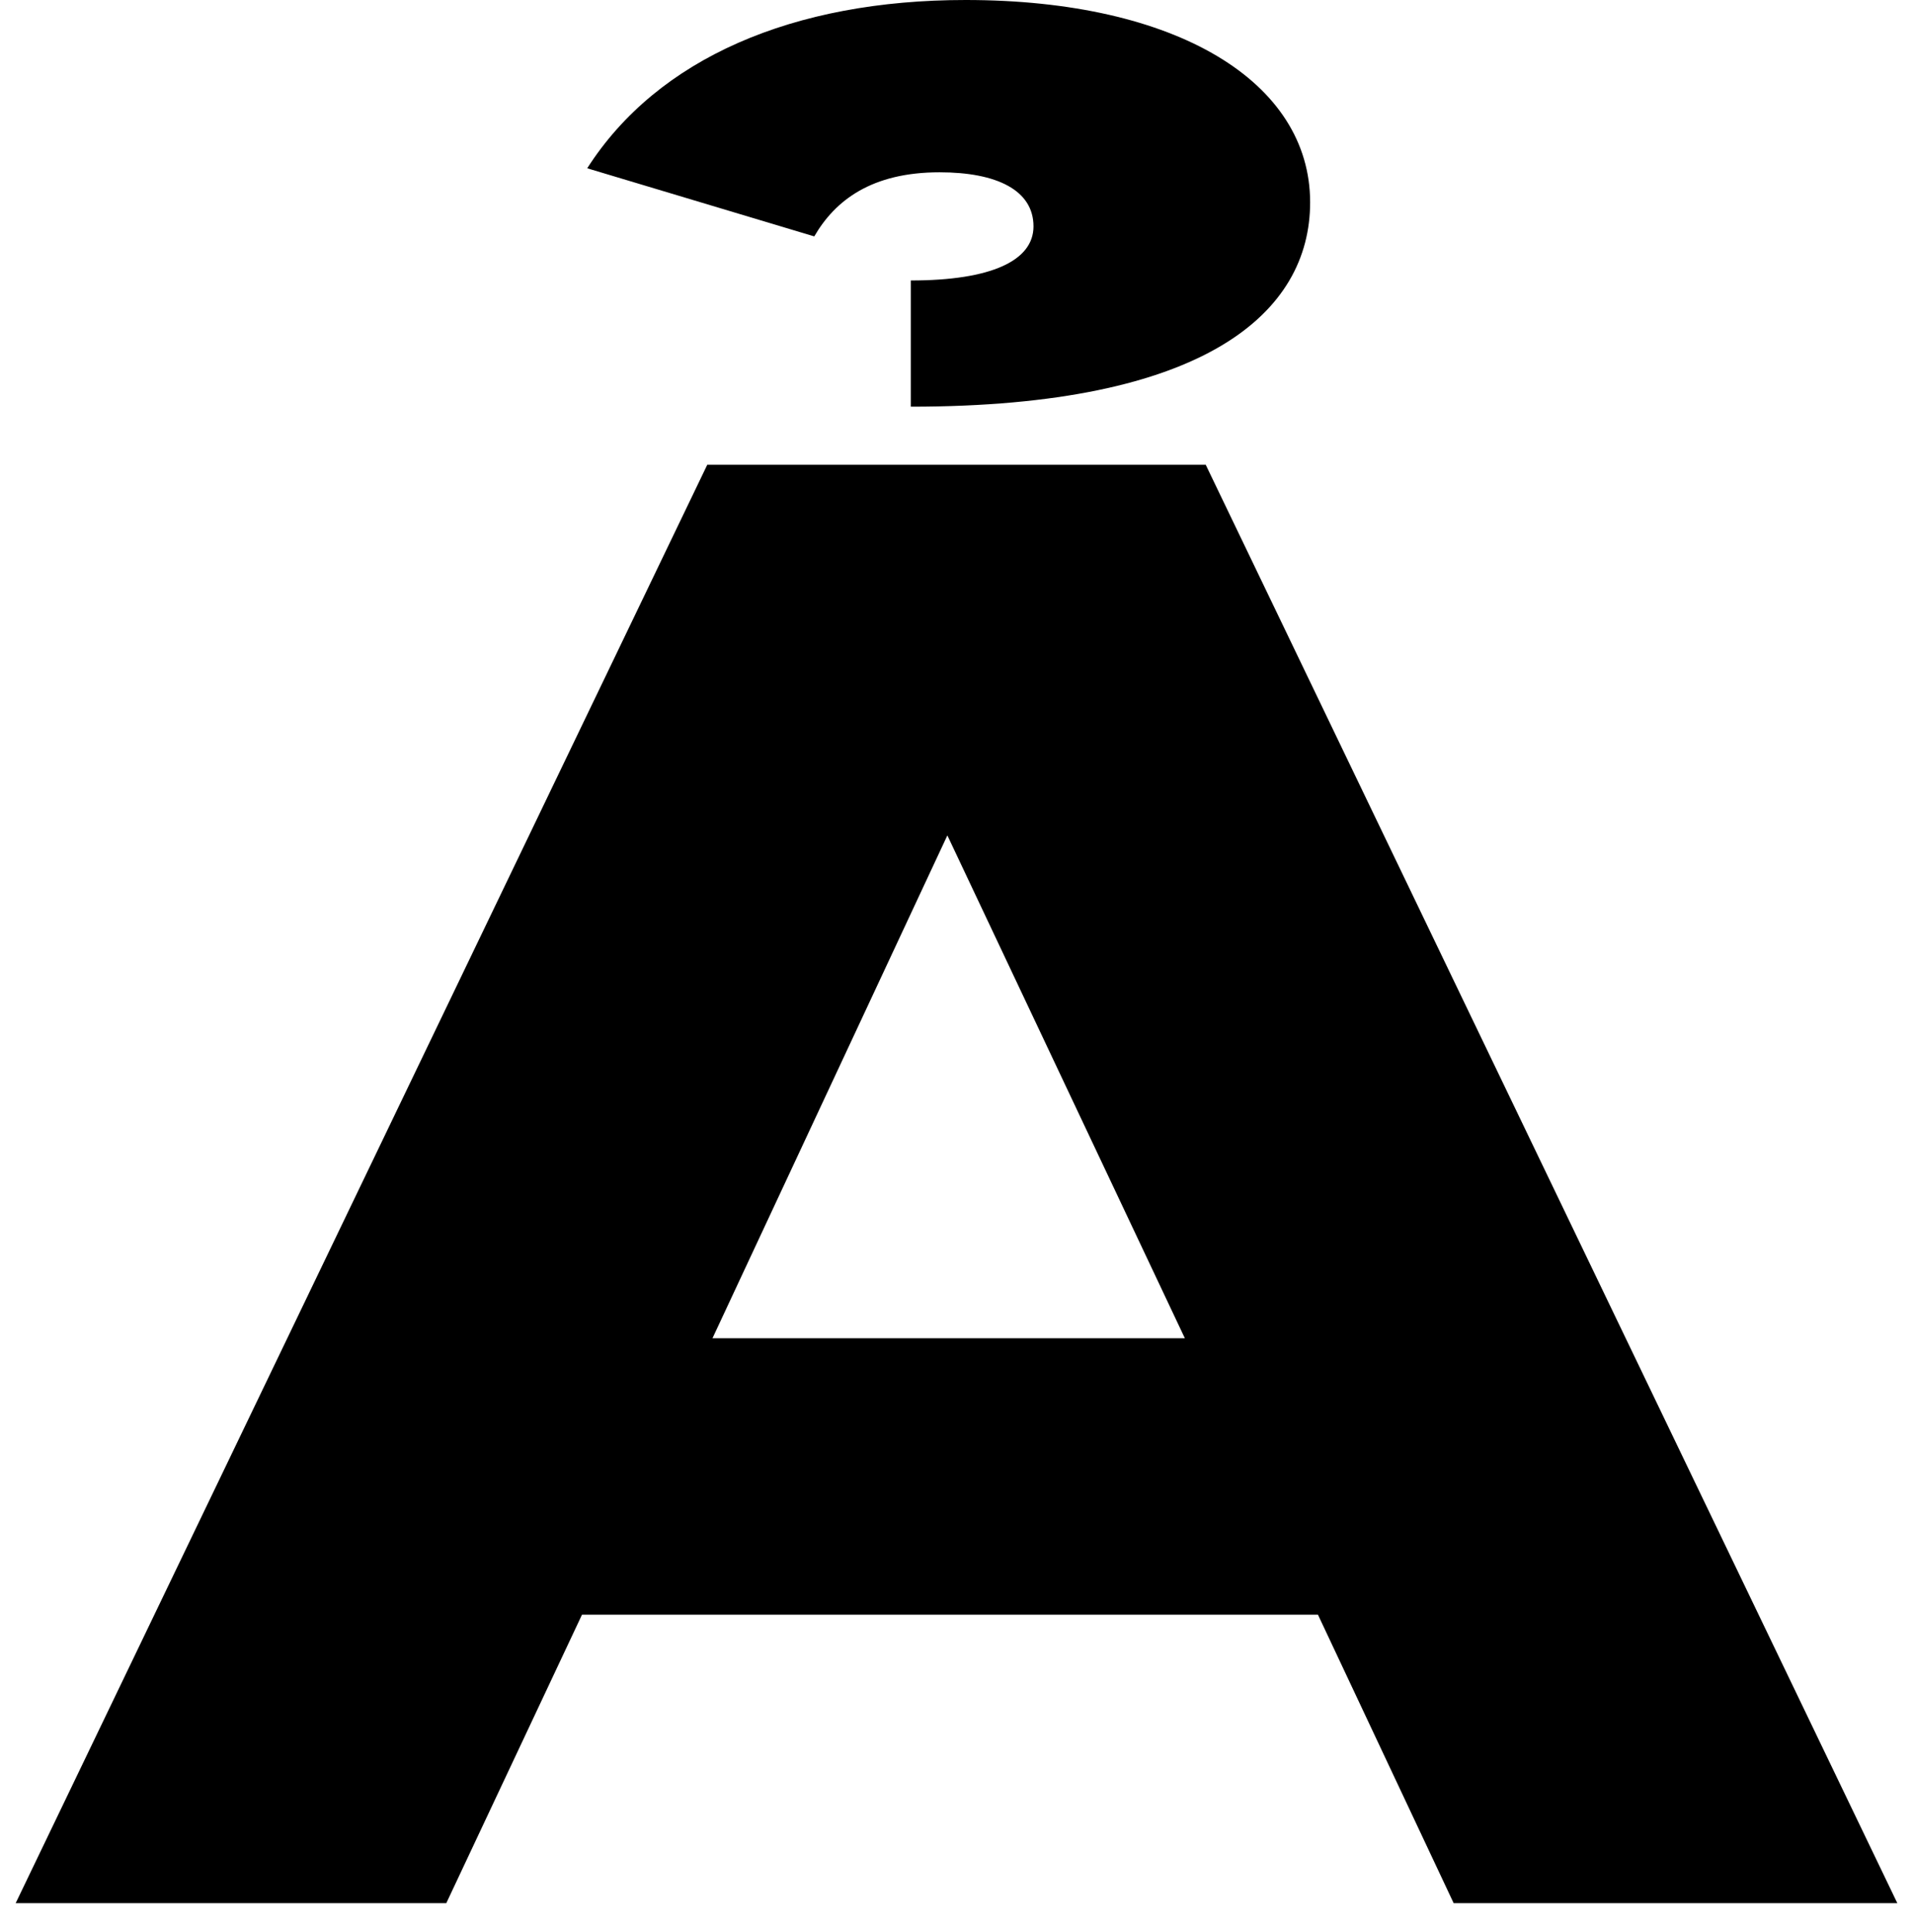 <?xml version="1.0" encoding="UTF-8"?>
<svg xmlns="http://www.w3.org/2000/svg" width="733" height="740" version="1.1" viewBox="0 0 733 740" preserveAspectRatio="none">
  <!-- Generator: Adobe Illustrator 28.7.1, SVG Export Plug-In . SVG Version: 1.2.0 Build 142)  -->
  <g>
    <g id="Layer_1">
      <path d="M273,512.602l90-192.609,91,192.609h-181ZM462,178.029h-191L6,729h165l52-110.501h282l52,110.501h170L462,178.029ZM502,77.504C502,31.462,451,0,370,0c-66,0-118,22.254-145,64.459l87,26.091c8-13.813,22-24.556,48-24.556,22,0,36,6.906,36,20.719,0,13.045-16,20.719-47,20.719v48.344c113,0,153-36.066,153-78.272Z"/>
    </g>
  </g>
</svg>